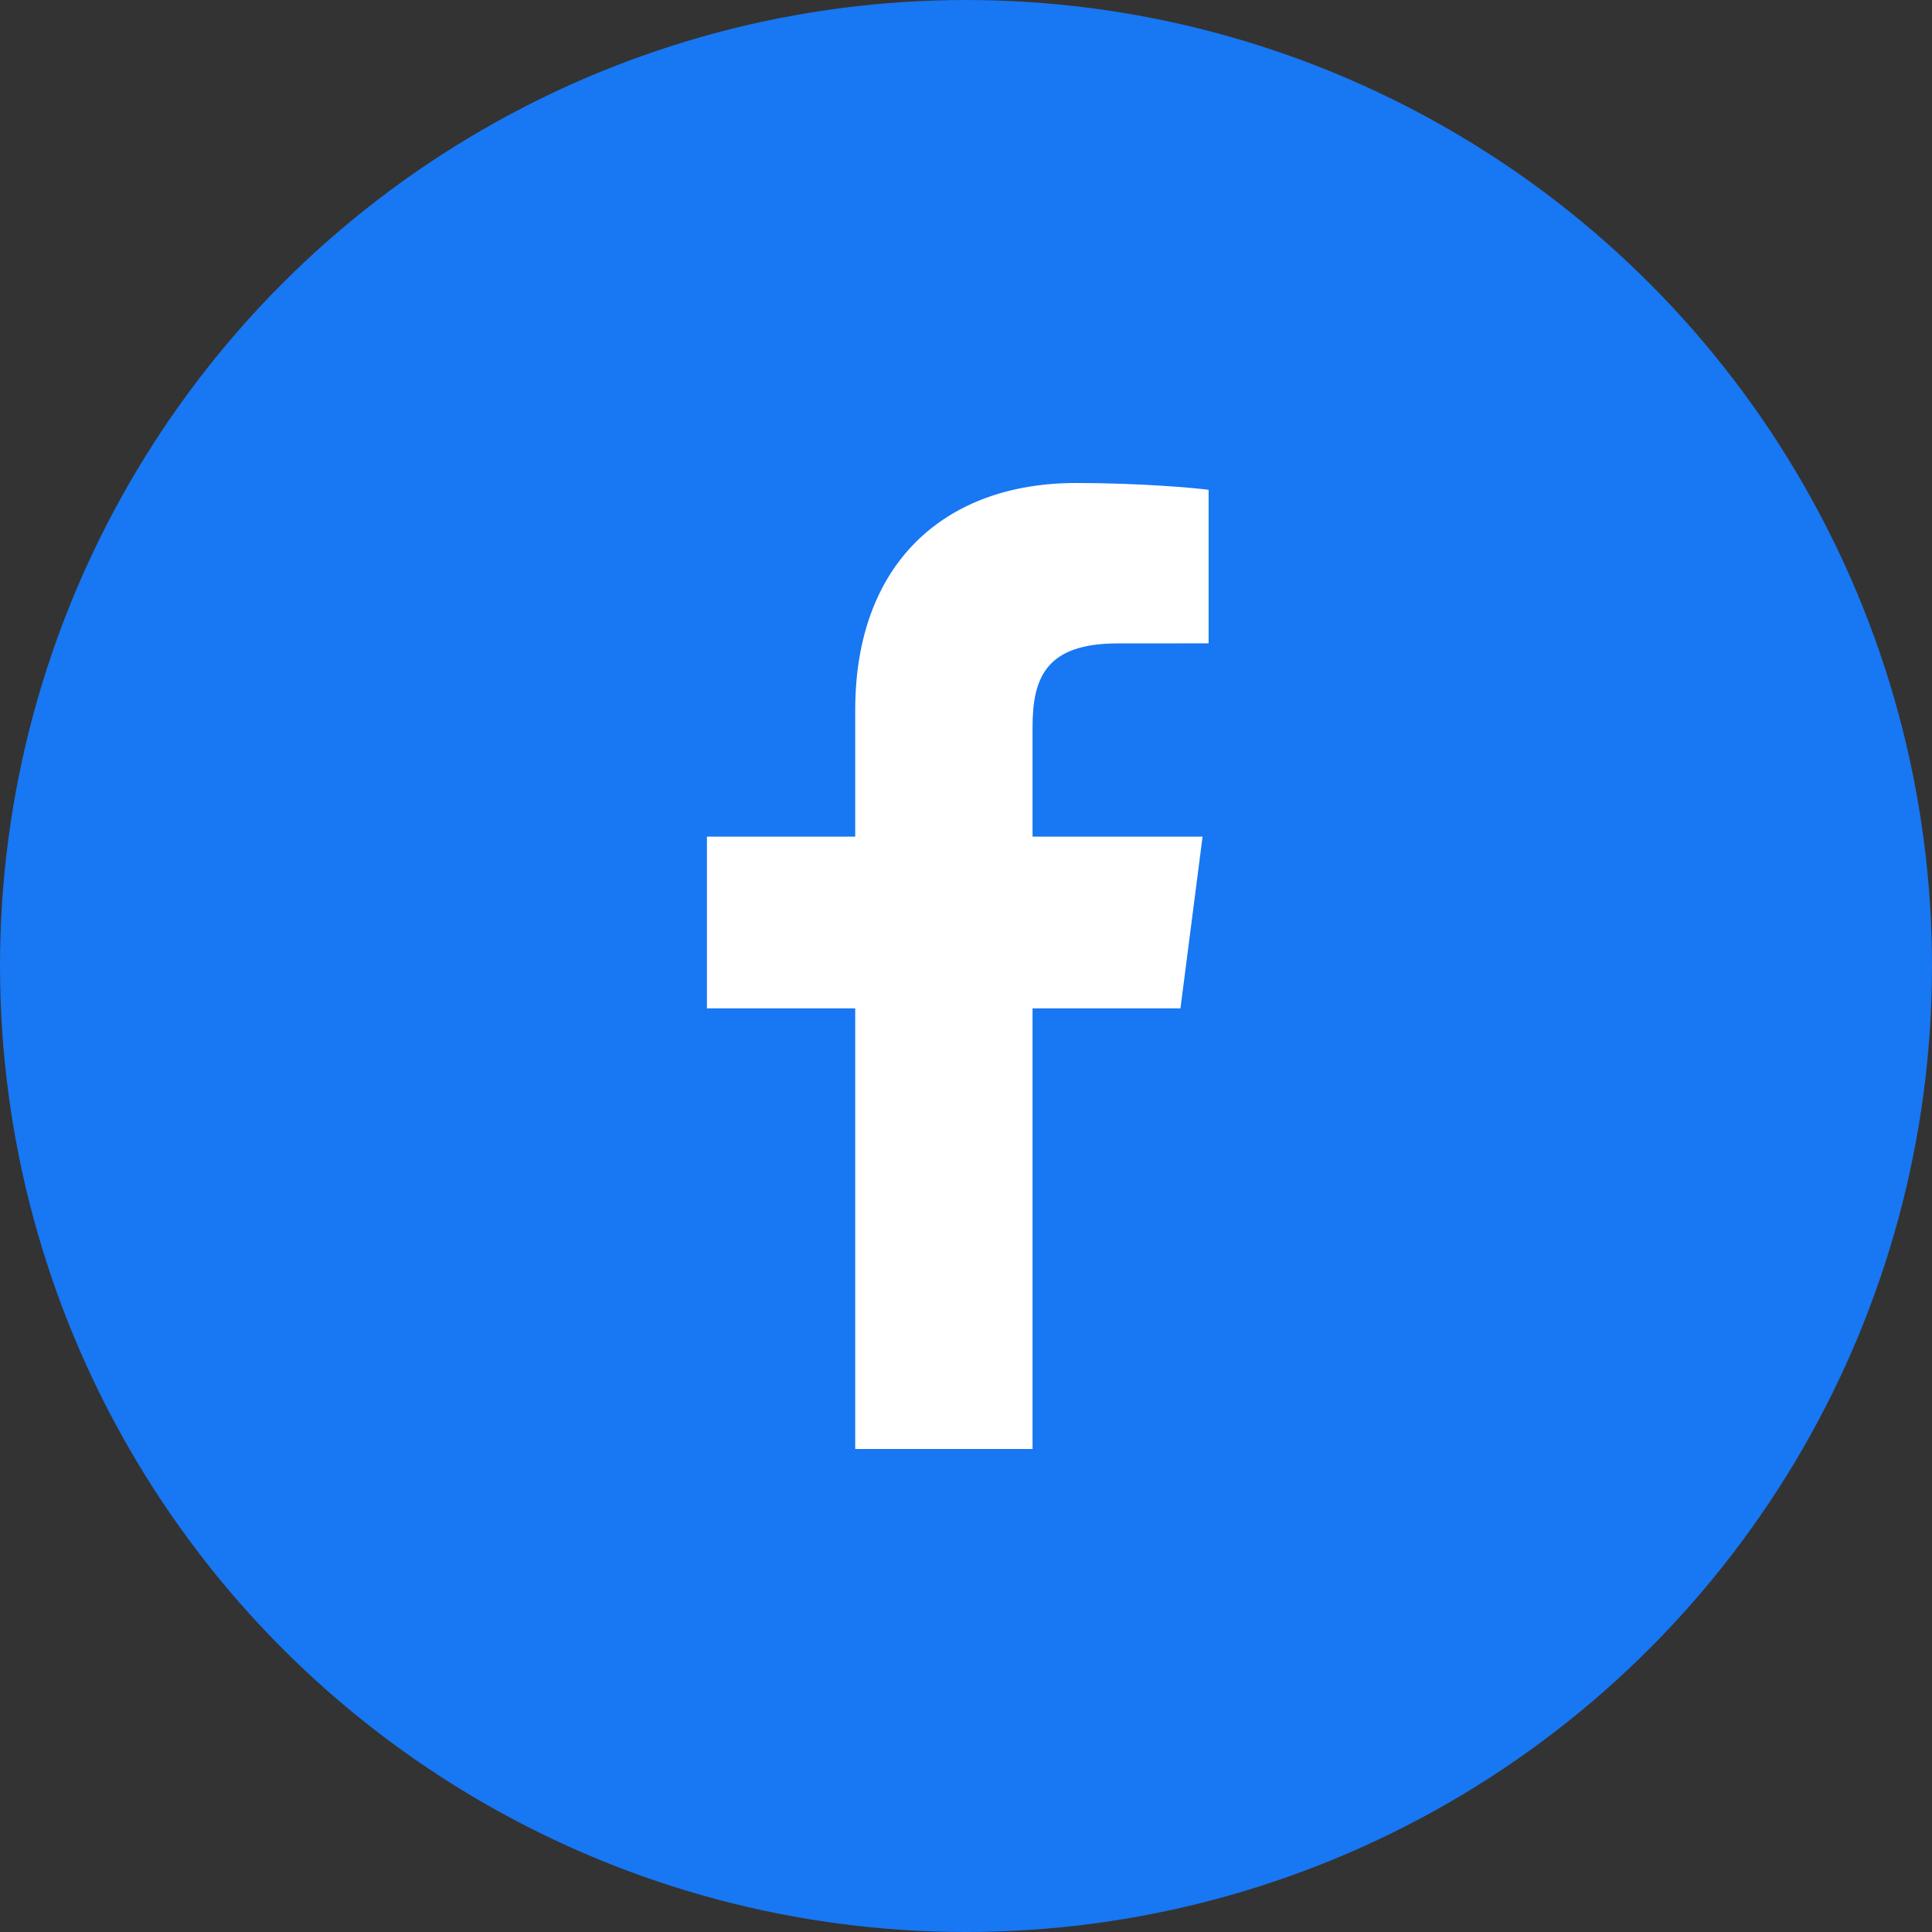 <svg width="80" height="80" viewBox="0 0 80 80" xmlns="http://www.w3.org/2000/svg">
    <rect x="0" y="0" width="80" height="80" fill="#333333" stroke="none"/>
    <g fill="none" fill-rule="evenodd">
        <circle fill="#1877F2" cx="40" cy="40" r="40"/>
        <path d="M42.756 60V41.754h6.124l.916-7.11h-7.04v-4.54c0-2.06.572-3.462 3.523-3.462l3.767-.003v-6.357c-.651-.087-2.887-.282-5.49-.282-5.425 0-9.143 3.314-9.143 9.4v5.244h-6.14v7.11h6.14V60h7.343z" fill="#FFF"/>
    </g>
</svg>
